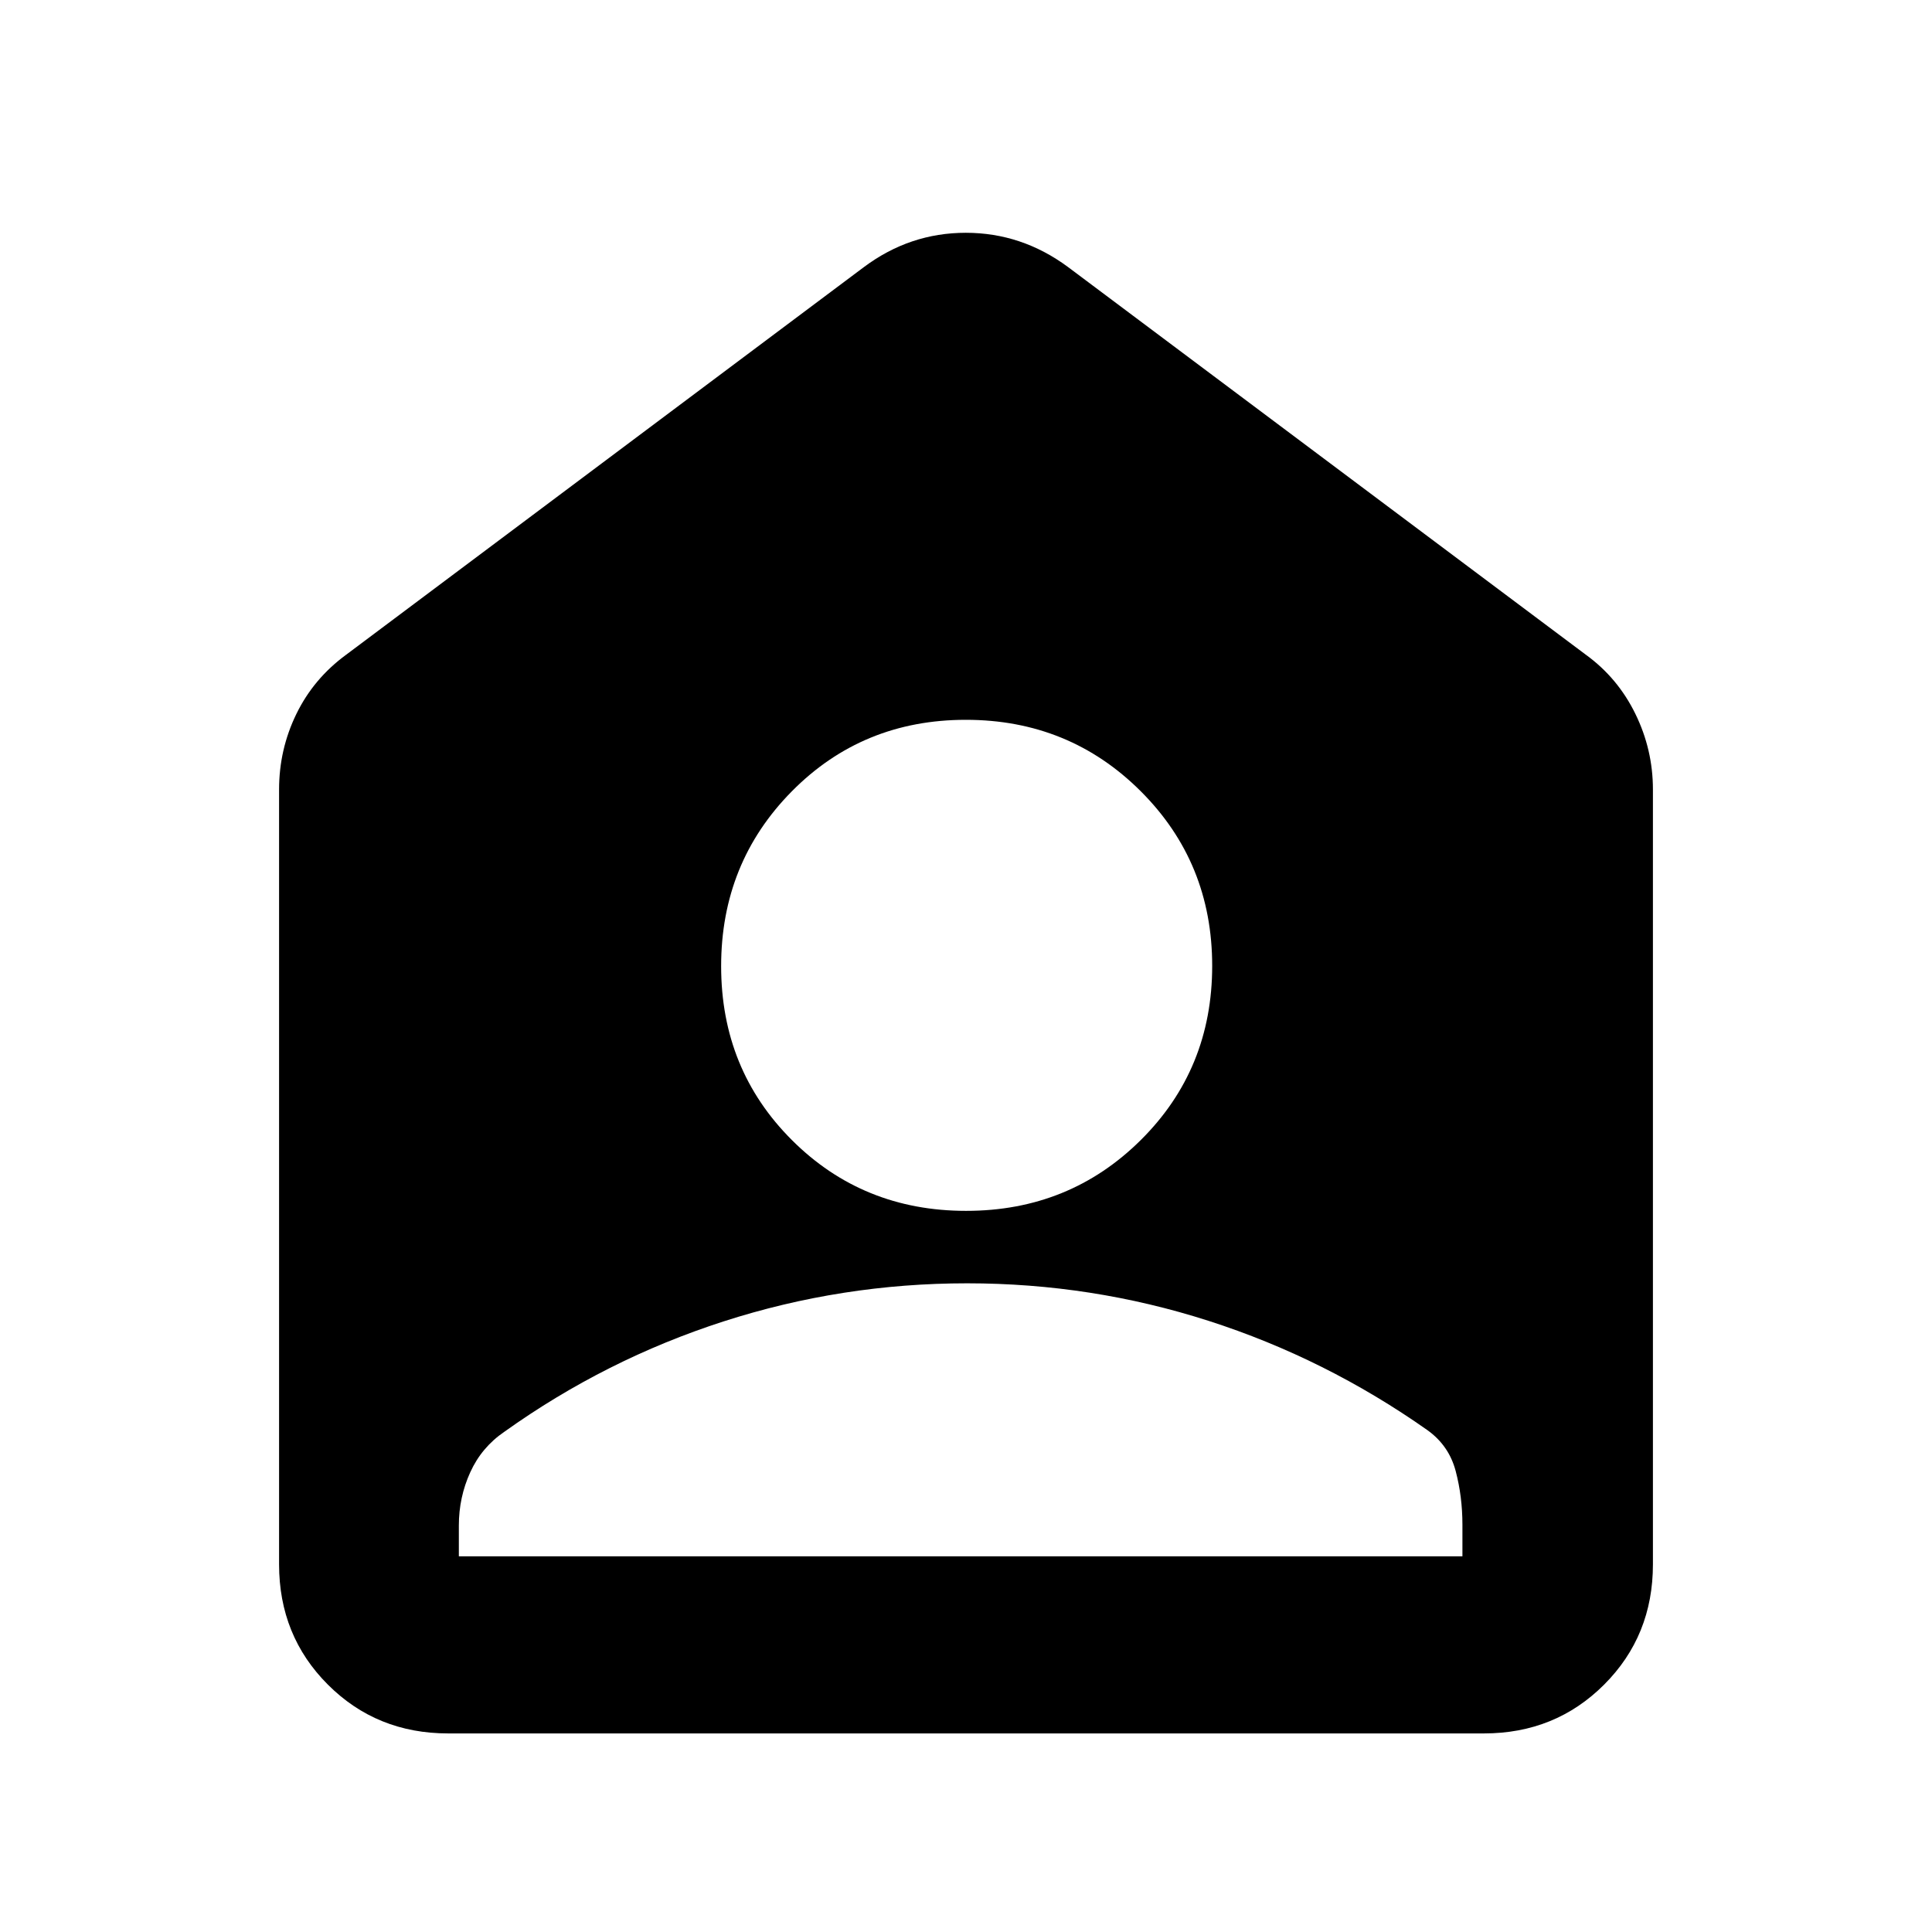 <svg xmlns="http://www.w3.org/2000/svg" height="40" viewBox="0 -960 960 960" width="40"><path d="M480.08-358.33q51.34 0 86.79-35.21 35.46-35.2 35.46-86.54t-35.53-86.79q-35.54-35.46-86.88-35.46-51.34 0-86.46 35.53-35.13 35.54-35.13 86.88 0 51.34 35.21 86.46 35.2 35.13 86.54 35.13Zm.48 36q-62.29 0-120.93 18.9-58.63 18.9-108.96 54.83-11.34 7.72-17 20.16Q228-216 228-202v15.33h498.67v-15.66q0-14-3.34-26.67-3.33-12.67-14-20.33-50.66-35.67-108.77-54.34-58.11-18.66-120-18.66ZM222.67-98.67q-35.5 0-59.75-24.25t-24.25-59.75v-385q0-19.92 8.58-37.54 8.58-17.62 24.75-29.46l257.33-192.66q22.79-17 50.56-17 27.78 0 50.78 17L788-634.67q15.85 11.5 24.59 29.34 8.74 17.83 8.74 37.66v385q0 35.5-24.25 59.75t-59.75 24.25H222.67Z"/></svg>